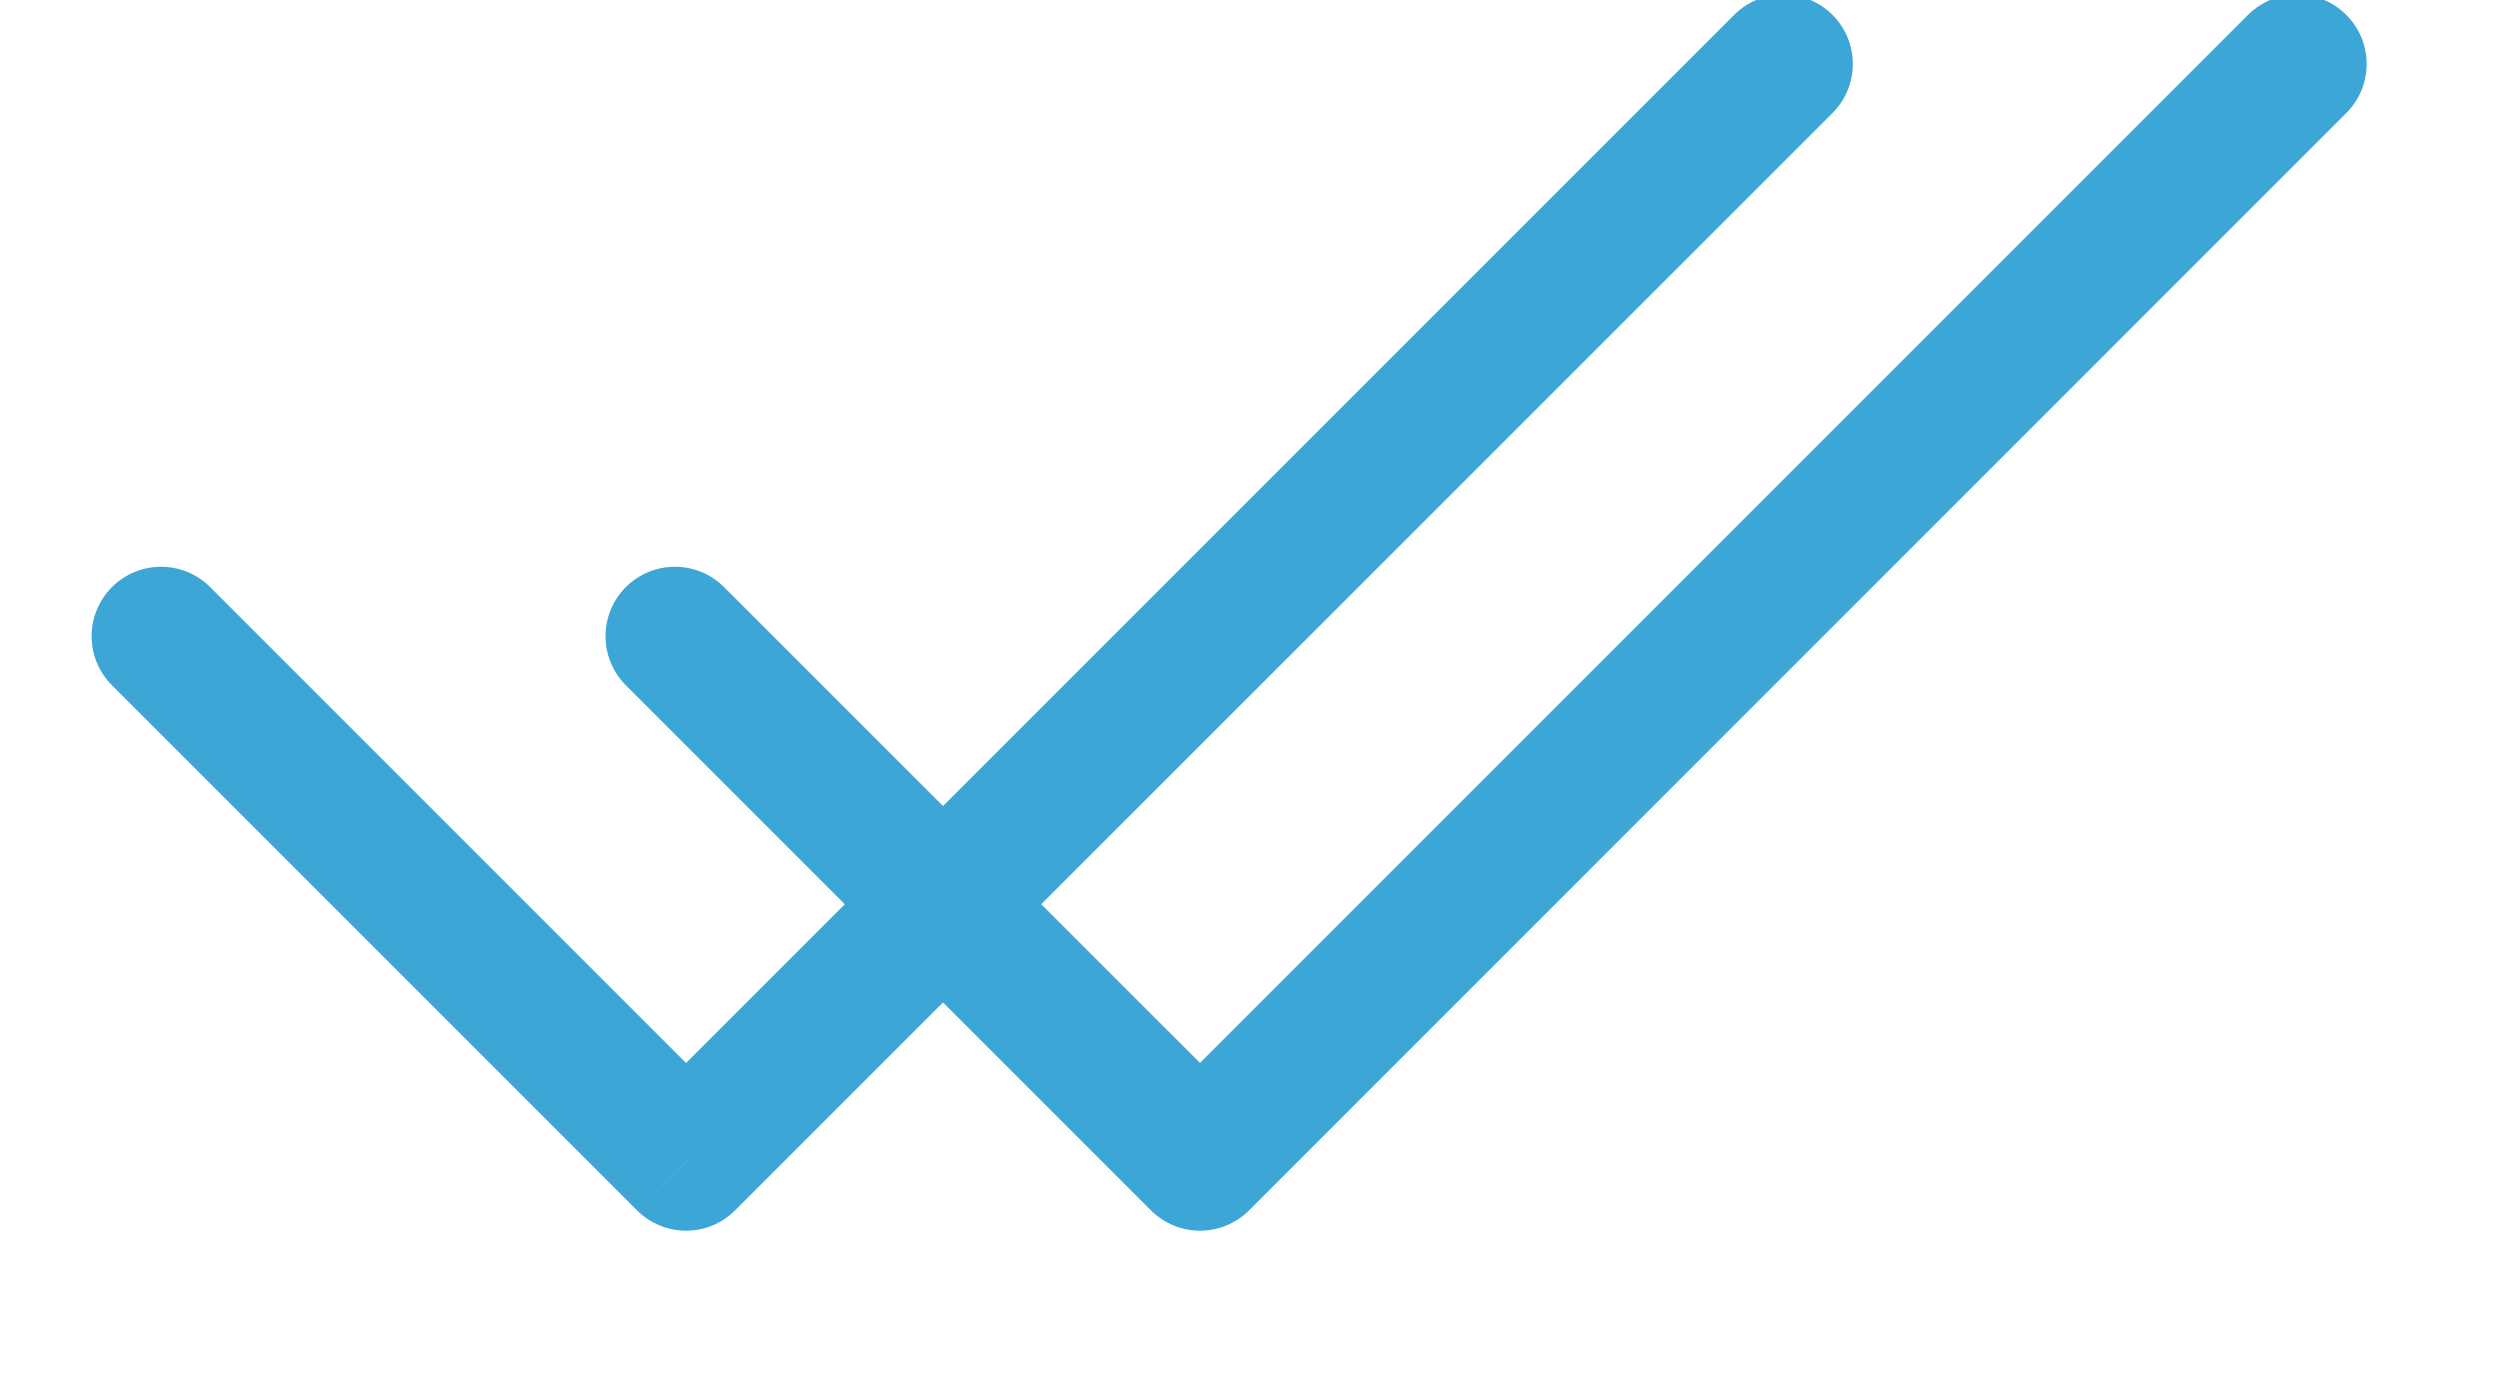 <svg width="18" height="10" viewBox="0 0 18 10" fill="none" xmlns="http://www.w3.org/2000/svg" xmlns:xlink="http://www.w3.org/1999/xlink">
<path d="M1.513,4.227C1.318,4.032 1.002,4.032 0.806,4.227C0.611,4.423 0.611,4.739 0.806,4.934L1.513,4.227ZM4.94,8.361L4.586,8.714C4.782,8.91 5.098,8.91 5.293,8.714L4.94,8.361ZM13.194,0.814C13.389,0.619 13.389,0.303 13.194,0.107C12.998,-0.088 12.682,-0.088 12.486,0.107L13.194,0.814ZM0.806,4.934L4.586,8.714L5.293,8.007L1.513,4.227L0.806,4.934ZM5.293,8.714L13.194,0.814L12.486,0.107L4.586,8.007L5.293,8.714Z" fill="#3CA7D6"/>
<path d="M5.213,4.227C5.018,4.032 4.702,4.032 4.506,4.227C4.311,4.423 4.311,4.739 4.506,4.934L5.213,4.227ZM8.64,8.361L8.286,8.714C8.482,8.91 8.798,8.91 8.994,8.714L8.64,8.361ZM16.893,0.814C17.089,0.619 17.089,0.303 16.893,0.107C16.698,-0.088 16.382,-0.088 16.186,0.107L16.893,0.814ZM4.506,4.934L8.286,8.714L8.994,8.007L5.213,4.227L4.506,4.934ZM8.994,8.714L16.893,0.814L16.186,0.107L8.286,8.007L8.994,8.714Z" fill="#3CA7D6"/>
</svg>
